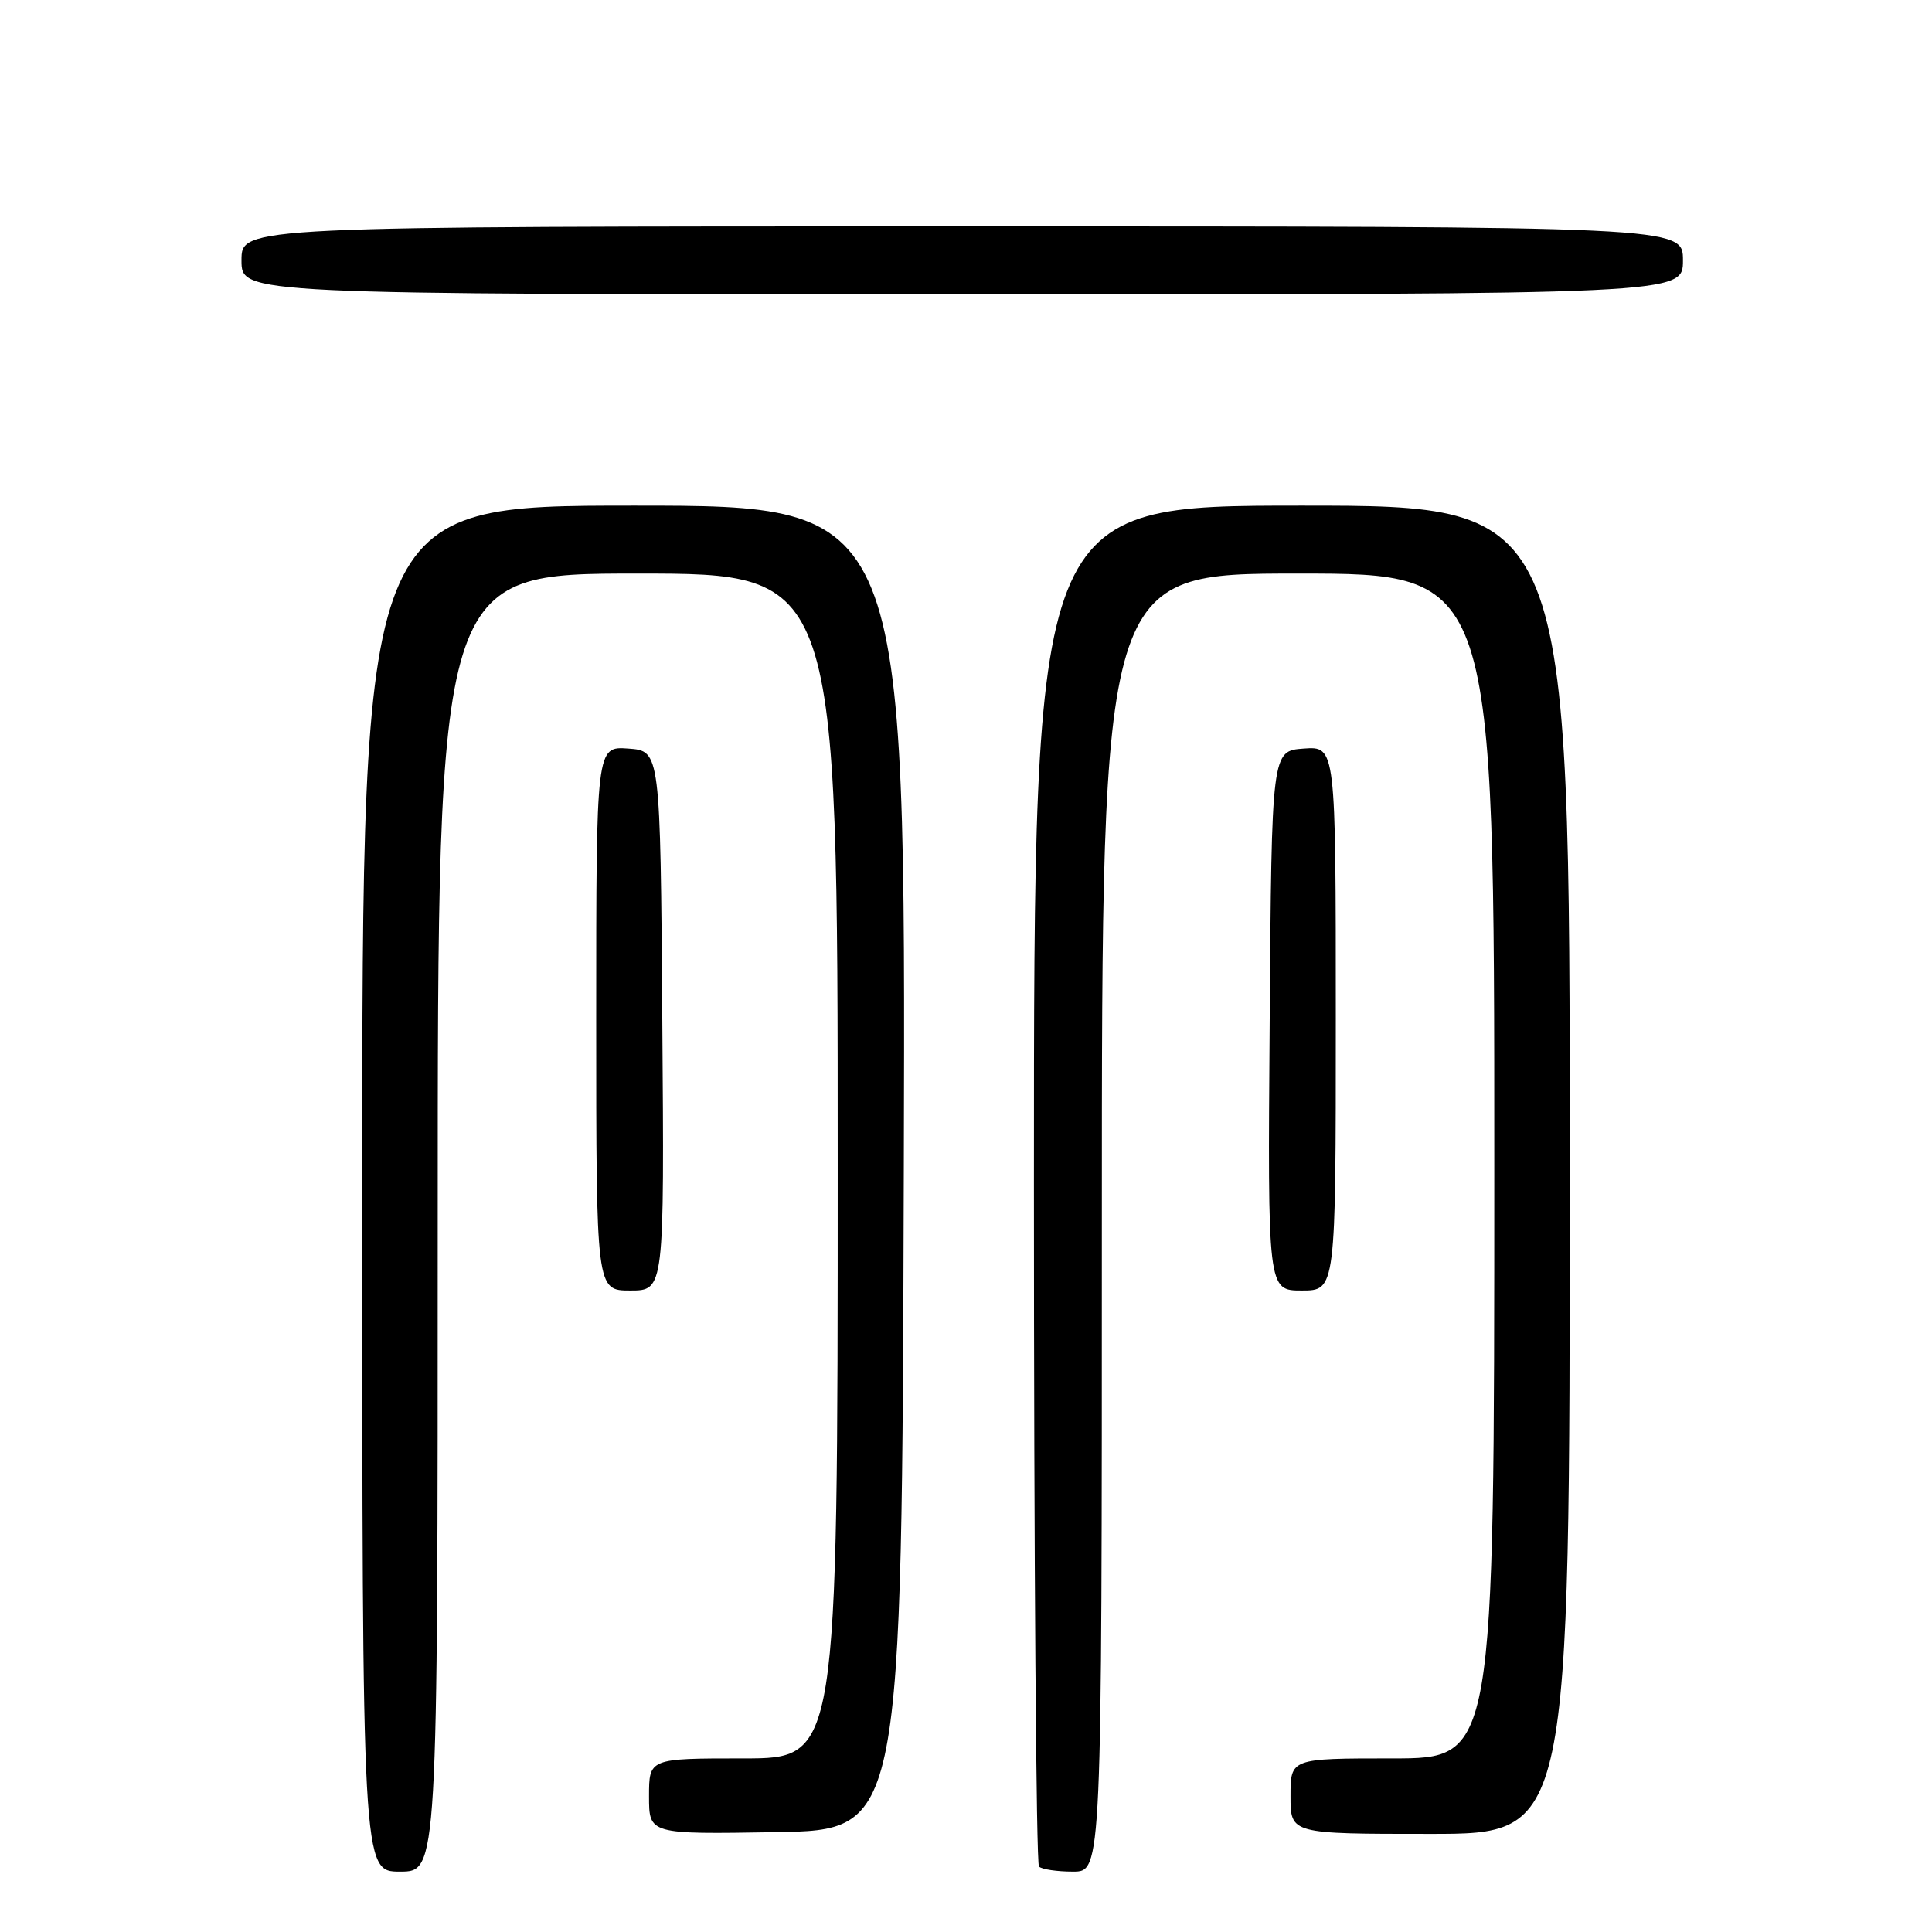 <?xml version="1.0" encoding="UTF-8" standalone="no"?>
<!DOCTYPE svg PUBLIC "-//W3C//DTD SVG 1.1//EN" "http://www.w3.org/Graphics/SVG/1.1/DTD/svg11.dtd" >
<svg xmlns="http://www.w3.org/2000/svg" xmlns:xlink="http://www.w3.org/1999/xlink" version="1.1" viewBox="0 0 256 256">
 <g >
 <path fill="currentColor"
d=" M 58.00 162.00 C 58.00 76.00 58.00 76.00 84.50 76.00 C 111.00 76.00 111.00 76.00 111.00 154.50 C 111.00 233.00 111.00 233.00 98.50 233.00 C 86.00 233.00 86.00 233.00 86.00 238.02 C 86.00 243.05 86.00 243.05 102.75 242.77 C 119.50 242.50 119.50 242.50 119.76 154.75 C 120.01 67.00 120.01 67.00 84.01 67.00 C 48.00 67.00 48.00 67.00 48.00 157.50 C 48.00 248.00 48.00 248.00 53.00 248.00 C 58.00 248.00 58.00 248.00 58.00 162.00 Z  M 146.00 162.00 C 146.00 76.00 146.00 76.00 172.00 76.00 C 198.00 76.00 198.00 76.00 198.00 154.50 C 198.00 233.00 198.00 233.00 184.50 233.00 C 171.00 233.00 171.00 233.00 171.00 238.00 C 171.00 243.00 171.00 243.00 189.50 243.00 C 208.00 243.00 208.00 243.00 208.00 155.00 C 208.00 67.00 208.00 67.00 172.50 67.00 C 137.00 67.00 137.00 67.00 137.00 156.83 C 137.00 206.24 137.30 246.97 137.67 247.33 C 138.03 247.70 140.06 248.00 142.17 248.00 C 146.00 248.00 146.00 248.00 146.00 162.00 Z  M 87.76 135.25 C 87.50 99.50 87.50 99.50 83.25 99.19 C 79.00 98.89 79.00 98.89 79.00 134.94 C 79.00 171.00 79.00 171.00 83.51 171.00 C 88.03 171.00 88.03 171.00 87.76 135.25 Z  M 177.00 134.94 C 177.00 98.89 177.00 98.89 172.75 99.19 C 168.50 99.50 168.50 99.50 168.24 135.25 C 167.97 171.00 167.97 171.00 172.49 171.00 C 177.00 171.00 177.00 171.00 177.00 134.94 Z  M 223.00 34.50 C 223.00 30.00 223.00 30.00 127.50 30.00 C 32.00 30.00 32.00 30.00 32.00 34.50 C 32.00 39.00 32.00 39.00 127.50 39.00 C 223.00 39.00 223.00 39.00 223.00 34.50 Z "/>
</g>
</svg>